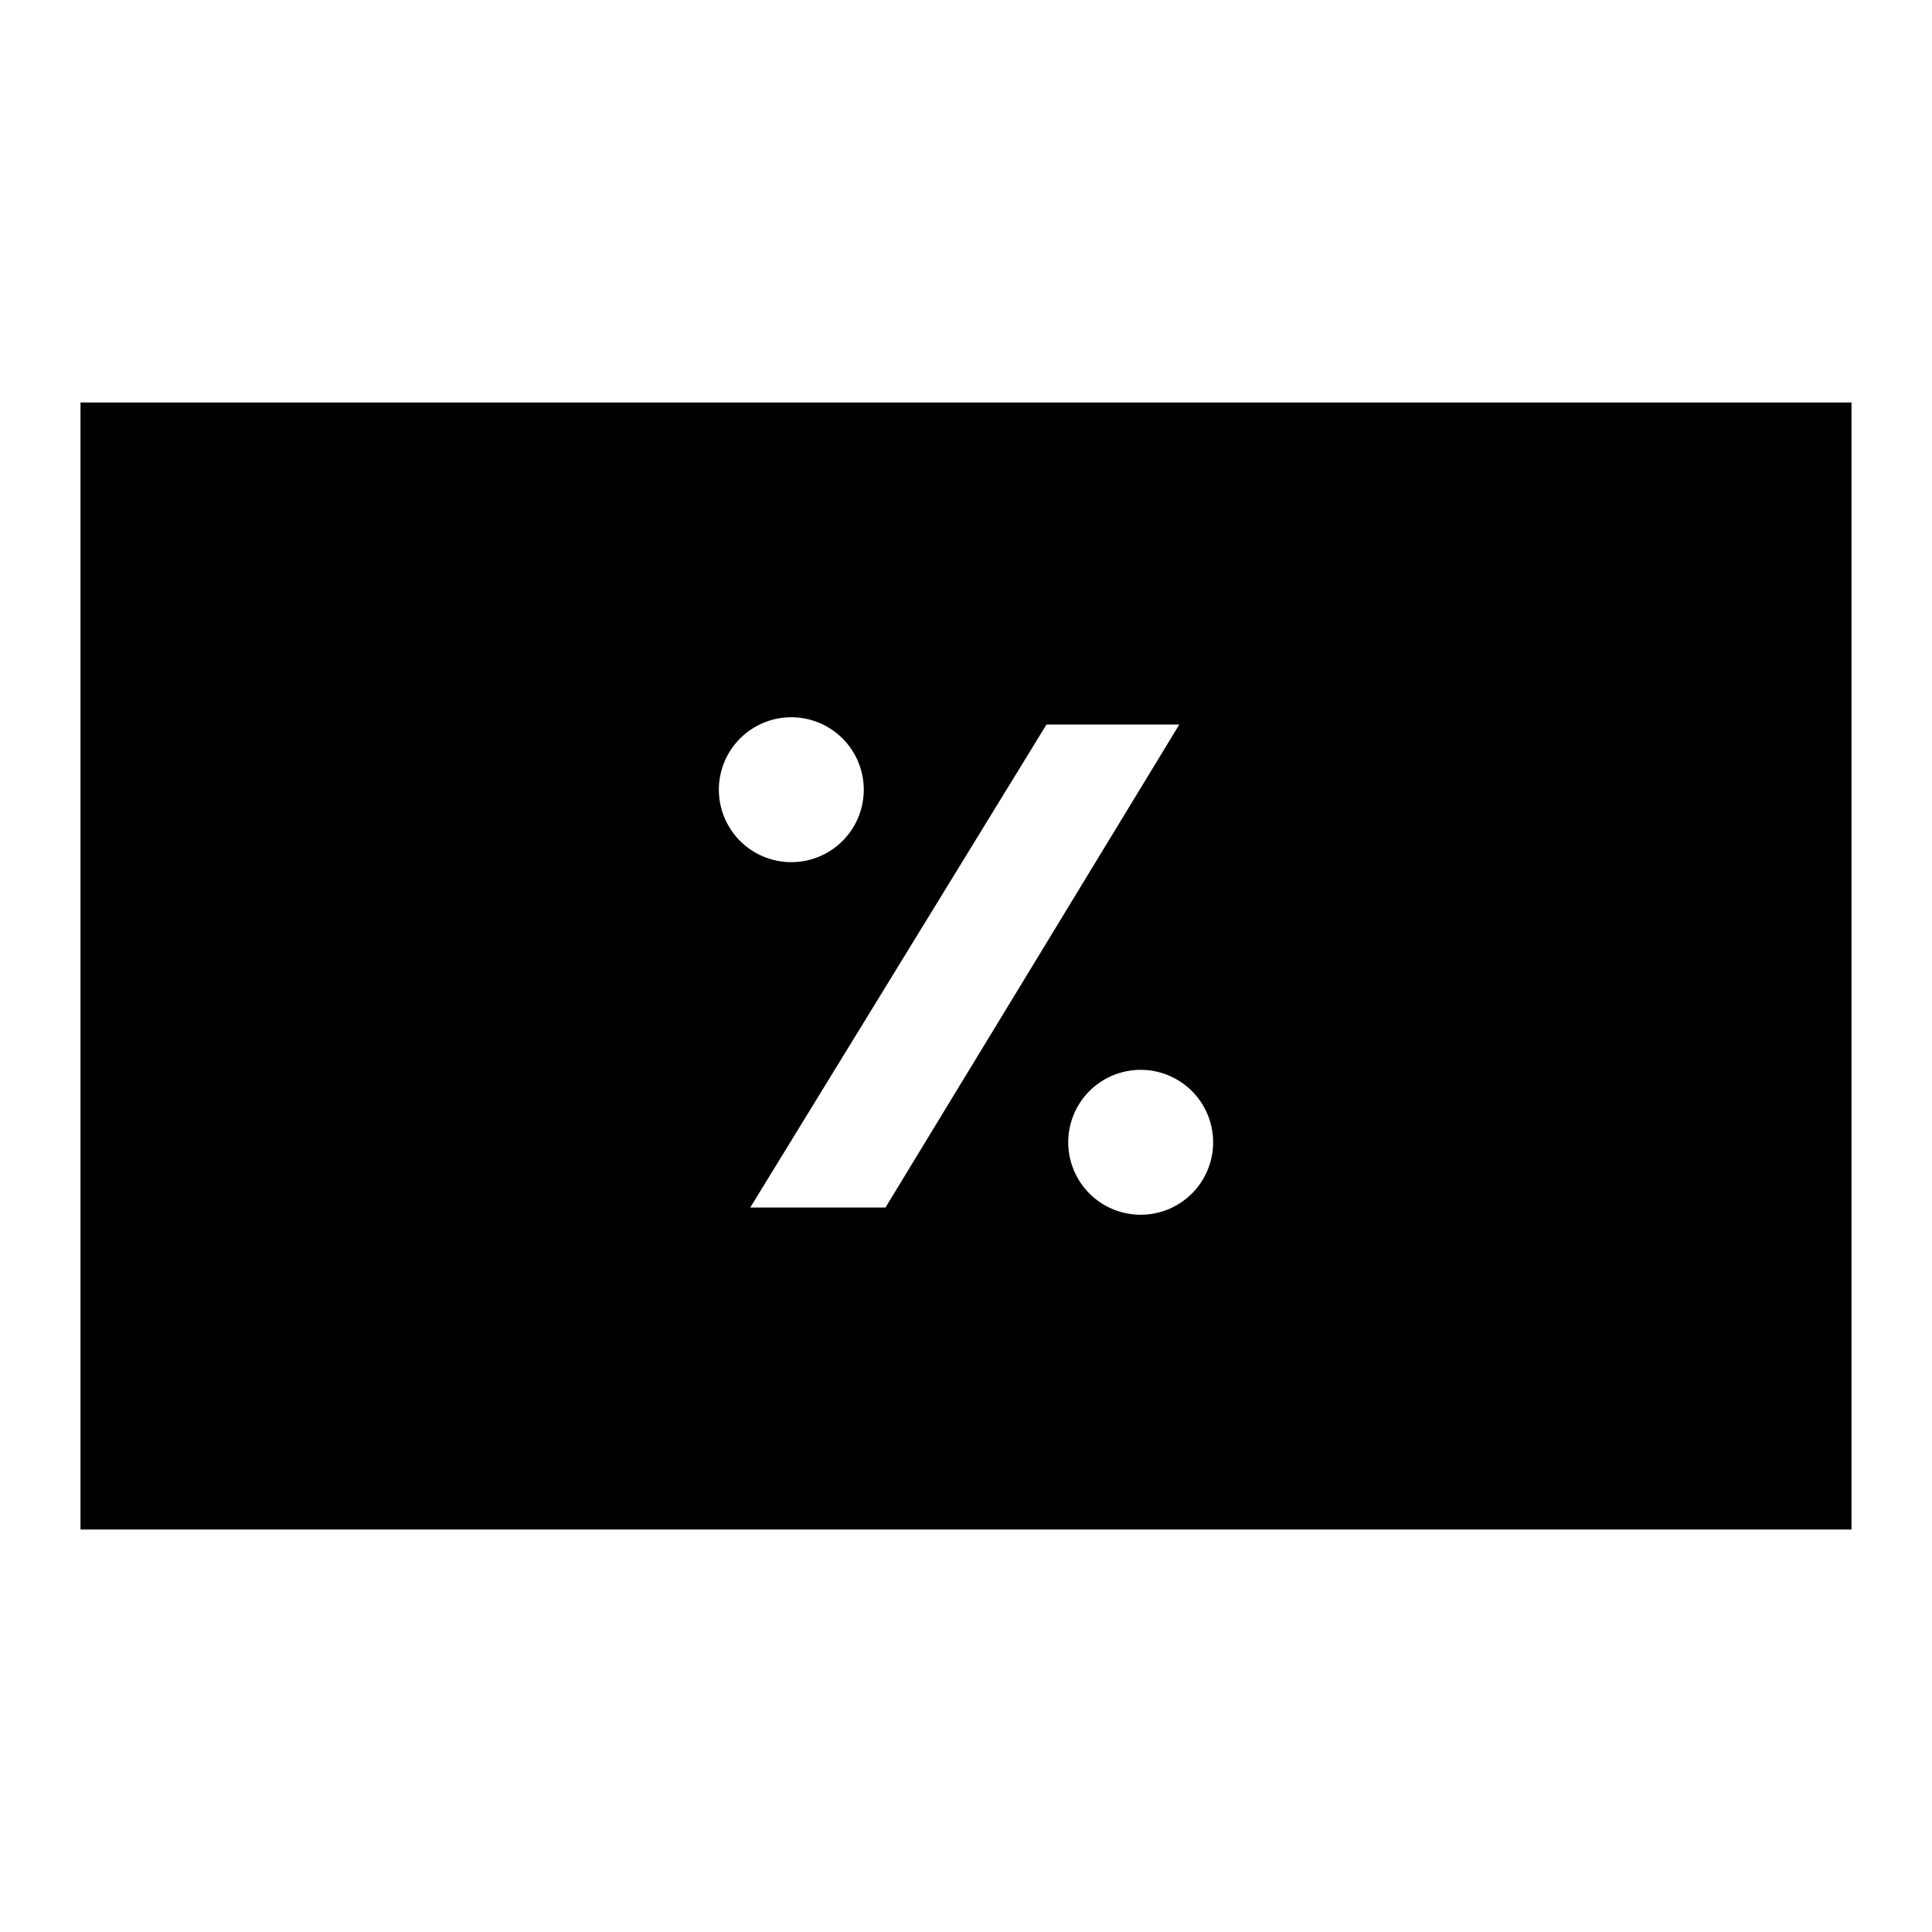 <svg id="Layer_1" data-name="Layer 1" xmlns="http://www.w3.org/2000/svg" viewBox="0 0 24 24"><title>iconoteka_loan_cash__borrow_m_f</title><path d="M1,5V19H23V5ZM8.93,9.81a.9.9,0,1,1,.9.9A.9.9,0,0,1,8.93,9.81ZM9.32,15,13,9h1.65L11,15Zm4.85.09a.9.9,0,1,1,.9-.9A.9.9,0,0,1,14.17,15.09Z"/></svg>